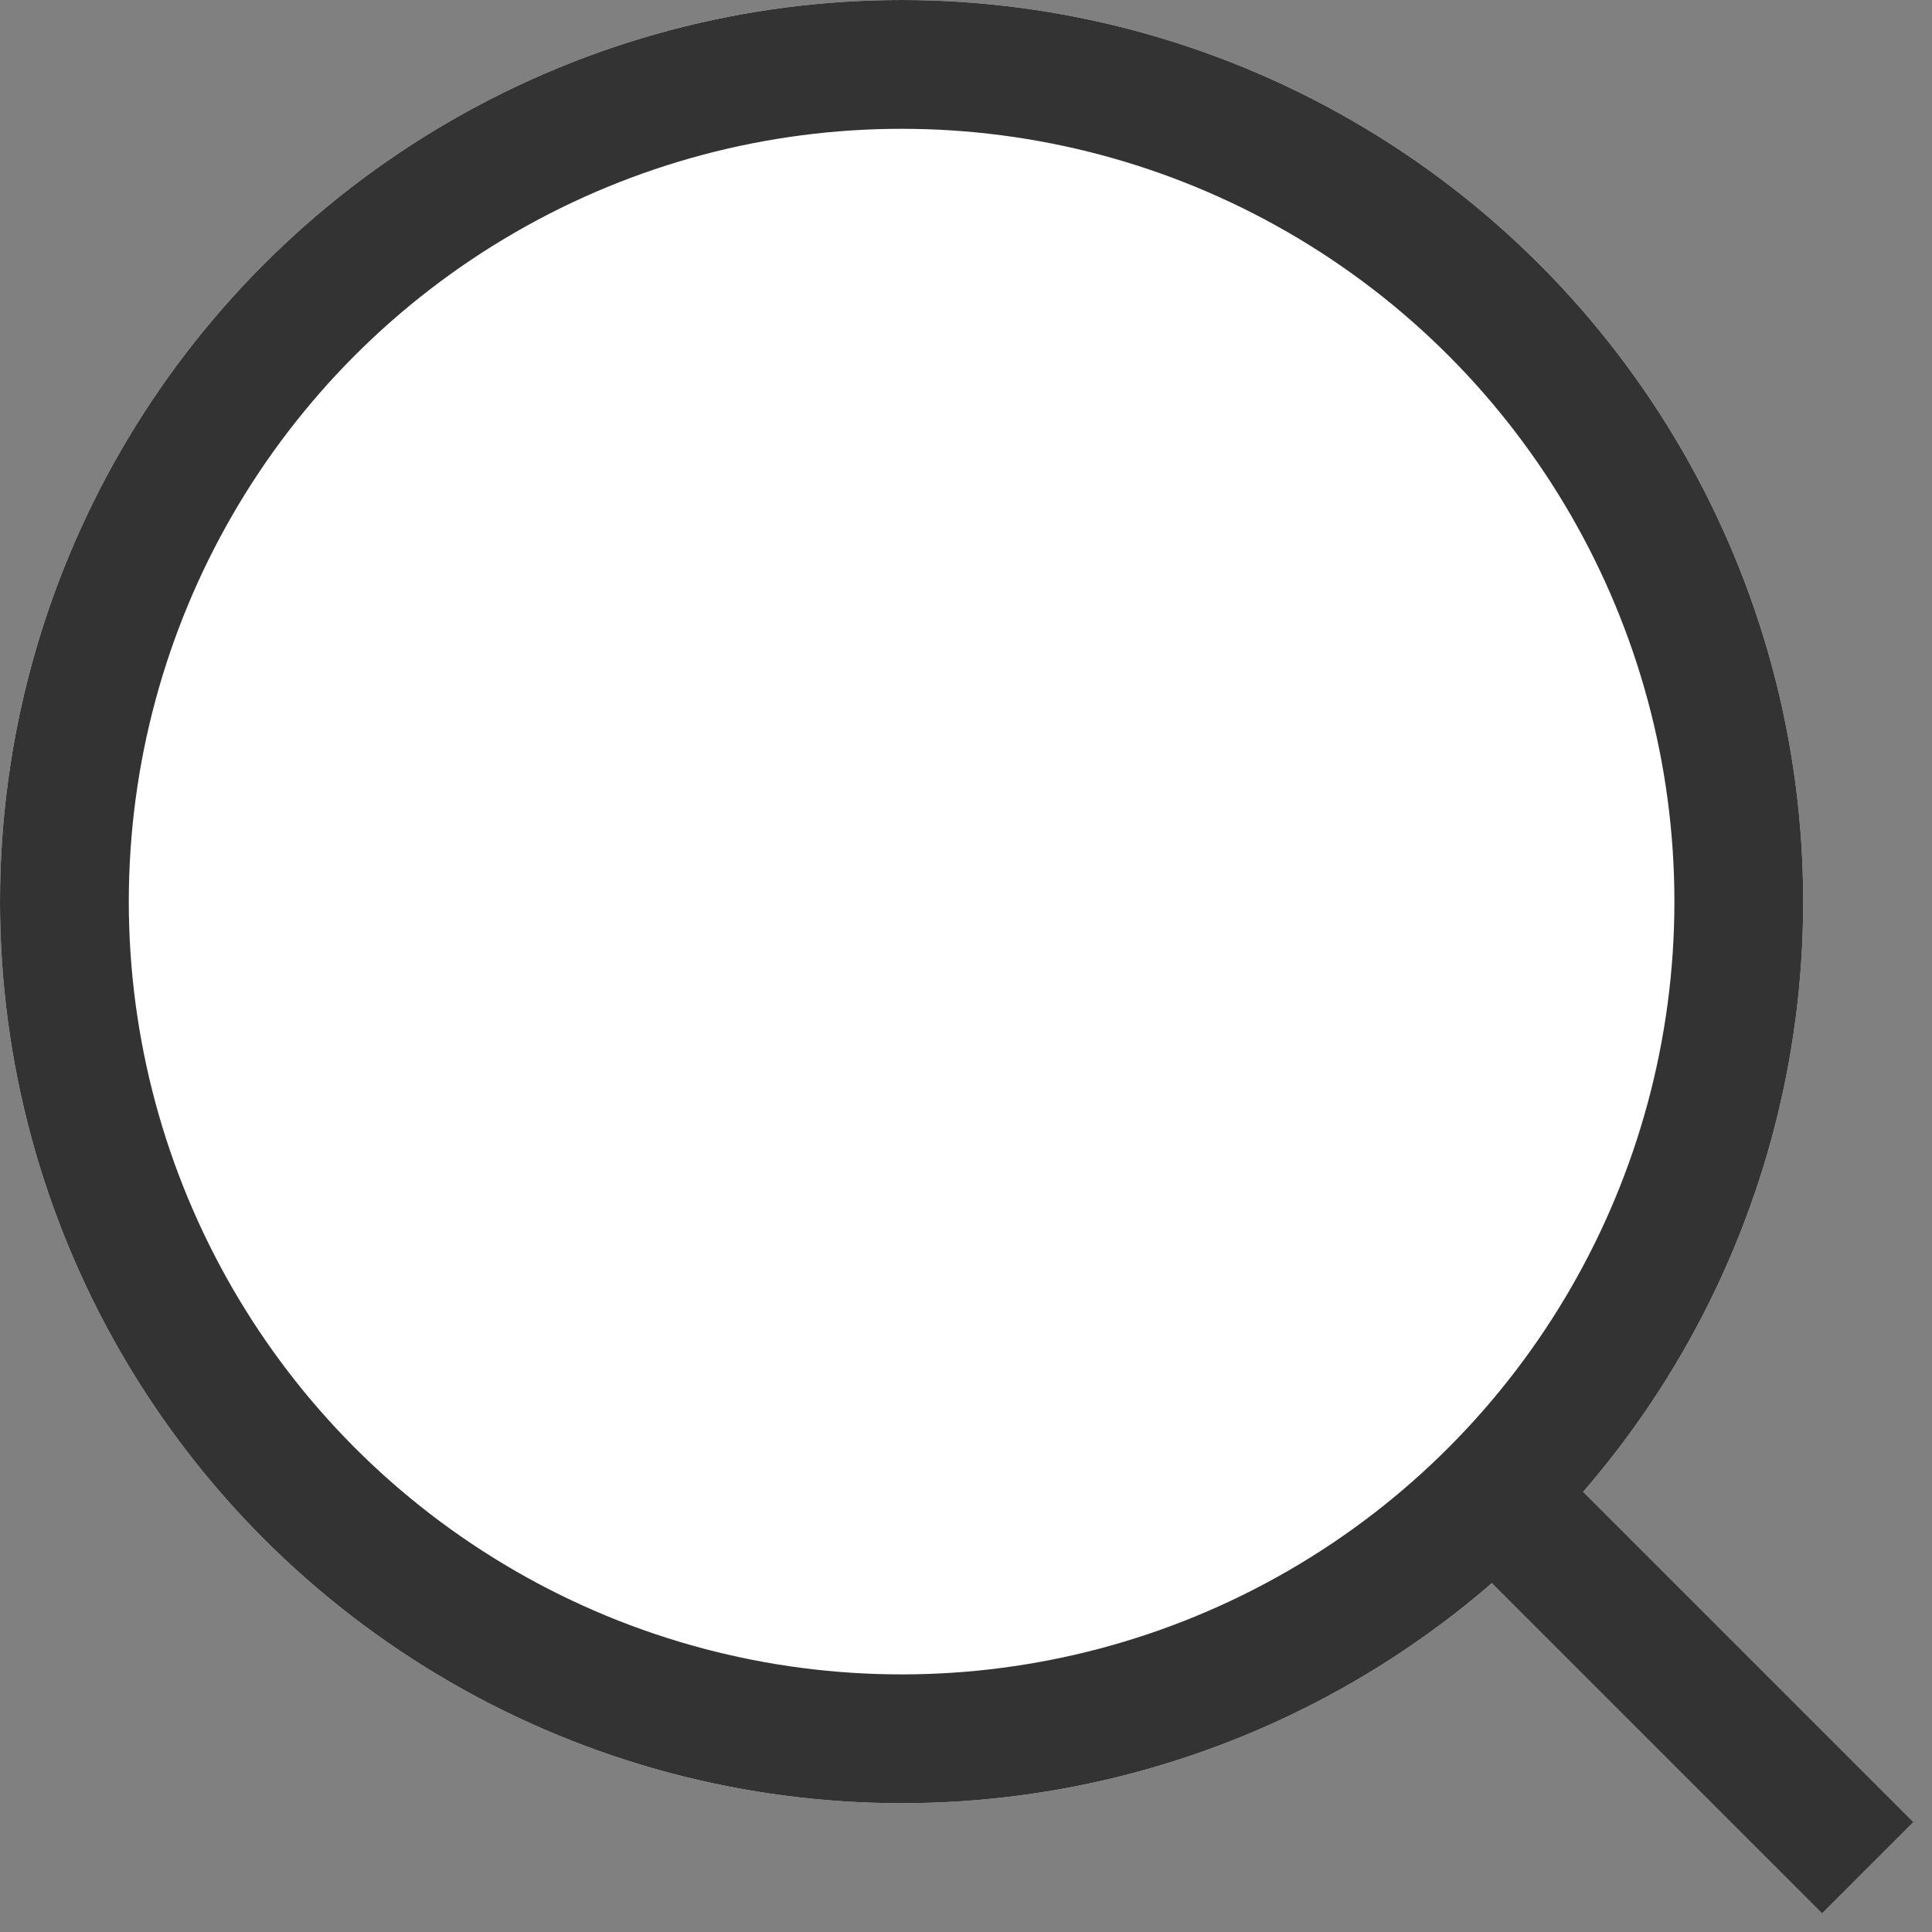 <svg xmlns="http://www.w3.org/2000/svg" width="30" height="30" viewBox="0 0 30 30">
  <rect x="0" y="0" width="30" height="30" fill="#808080" stroke="none"/>
  <defs>
    <style>
      .cls-1, .cls-3 {
        fill: none;
      }

      .cls-2 {
        fill: #fff;
      }

      .cls-2, .cls-3 {
        stroke: #333;
        stroke-width: 2px;
      }

      .cls-4 {
        stroke: none;
      }
    </style>
  </defs>
  <g id="组_4478" data-name="组 4478" transform="translate(-592 -1349)">
    <rect id="矩形_2060" data-name="矩形 2060" class="cls-1" width="30" height="30" transform="translate(592 1349)"/>
    <g id="组_4410" data-name="组 4410" transform="translate(592 1349)">
      <g id="椭圆_140" data-name="椭圆 140" class="cls-2">
        <circle class="cls-4" cx="14" cy="14" r="14"/>
        <circle class="cls-1" cx="14" cy="14" r="13"/>
      </g>
      <line id="直线_85" data-name="直线 85" class="cls-3" x2="6" y2="6" transform="translate(23 23)"/>
    </g>
  </g>
</svg>

